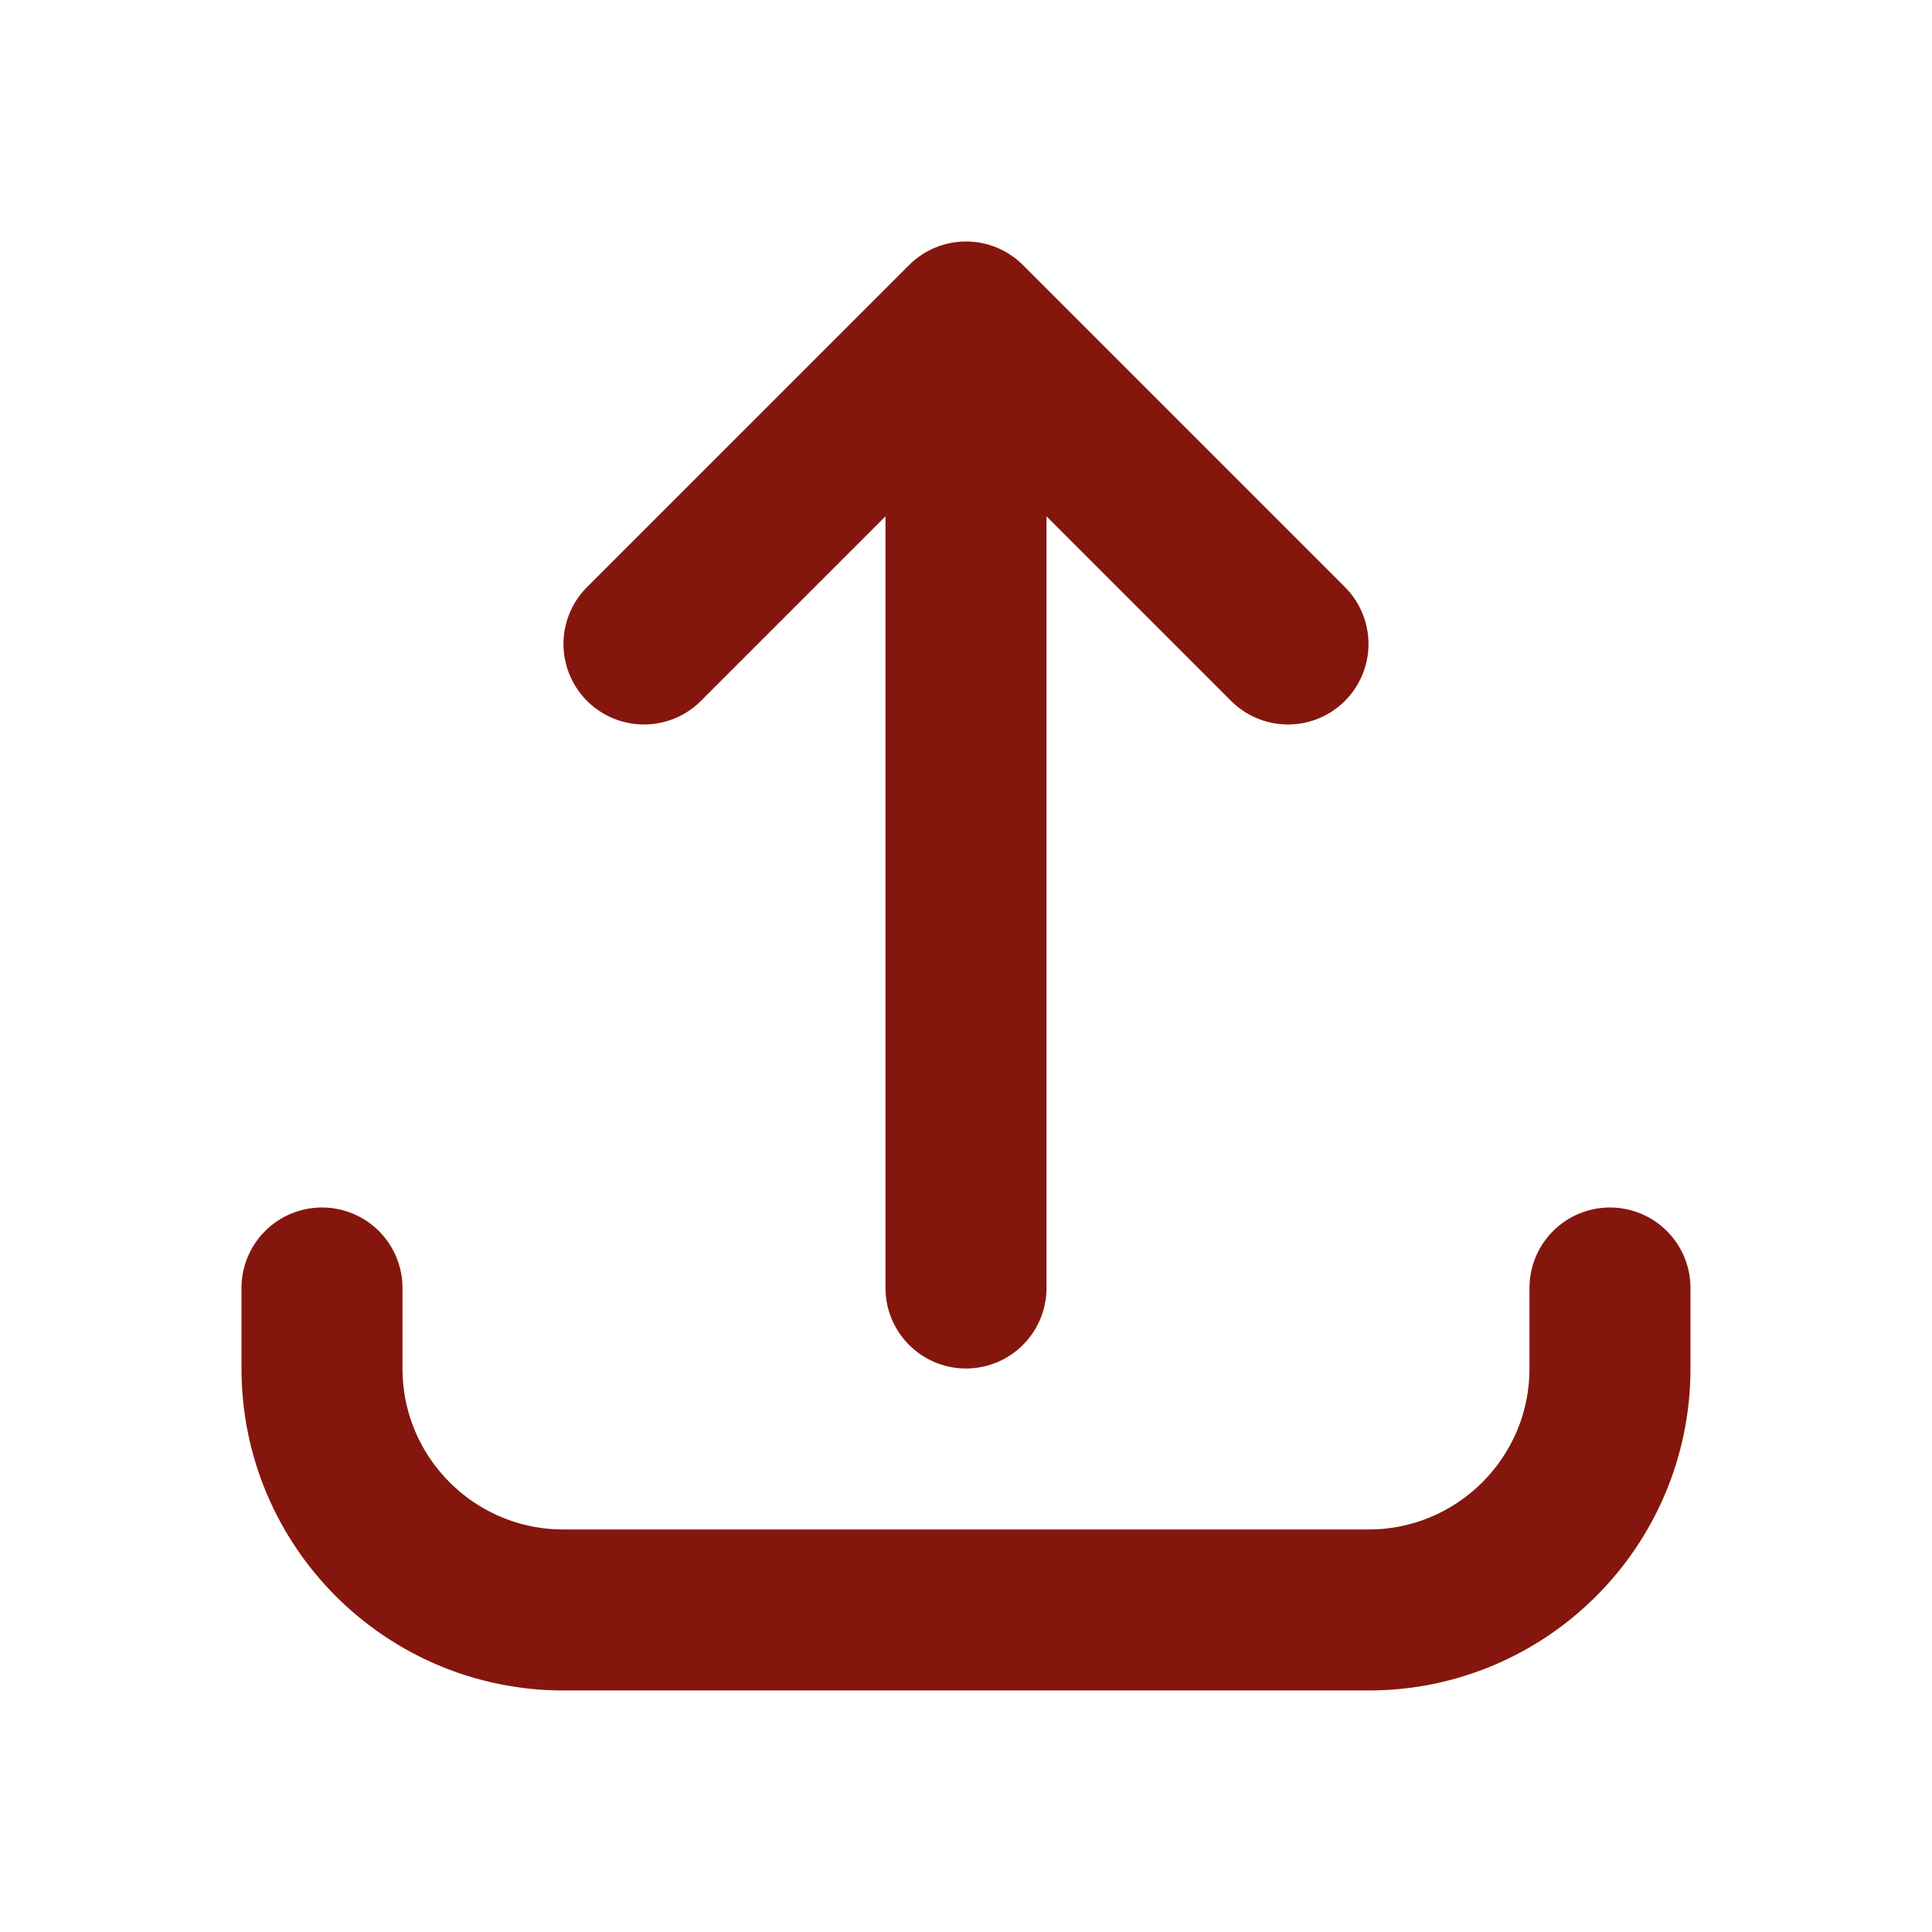 <svg width="56" height="56" viewBox="0 0 56 56" fill="none" xmlns="http://www.w3.org/2000/svg">
<path d="M9.333 37.333L9.333 39.666C9.333 43.532 12.467 46.666 16.333 46.666L39.666 46.666C43.532 46.666 46.666 43.532 46.666 39.666L46.666 37.333M37.333 18.666L28 9.333M28 9.333L18.666 18.666M28 9.333L28 37.333" stroke="#84160E" stroke-width="4.667" stroke-linecap="round" stroke-linejoin="round"/>
</svg>
